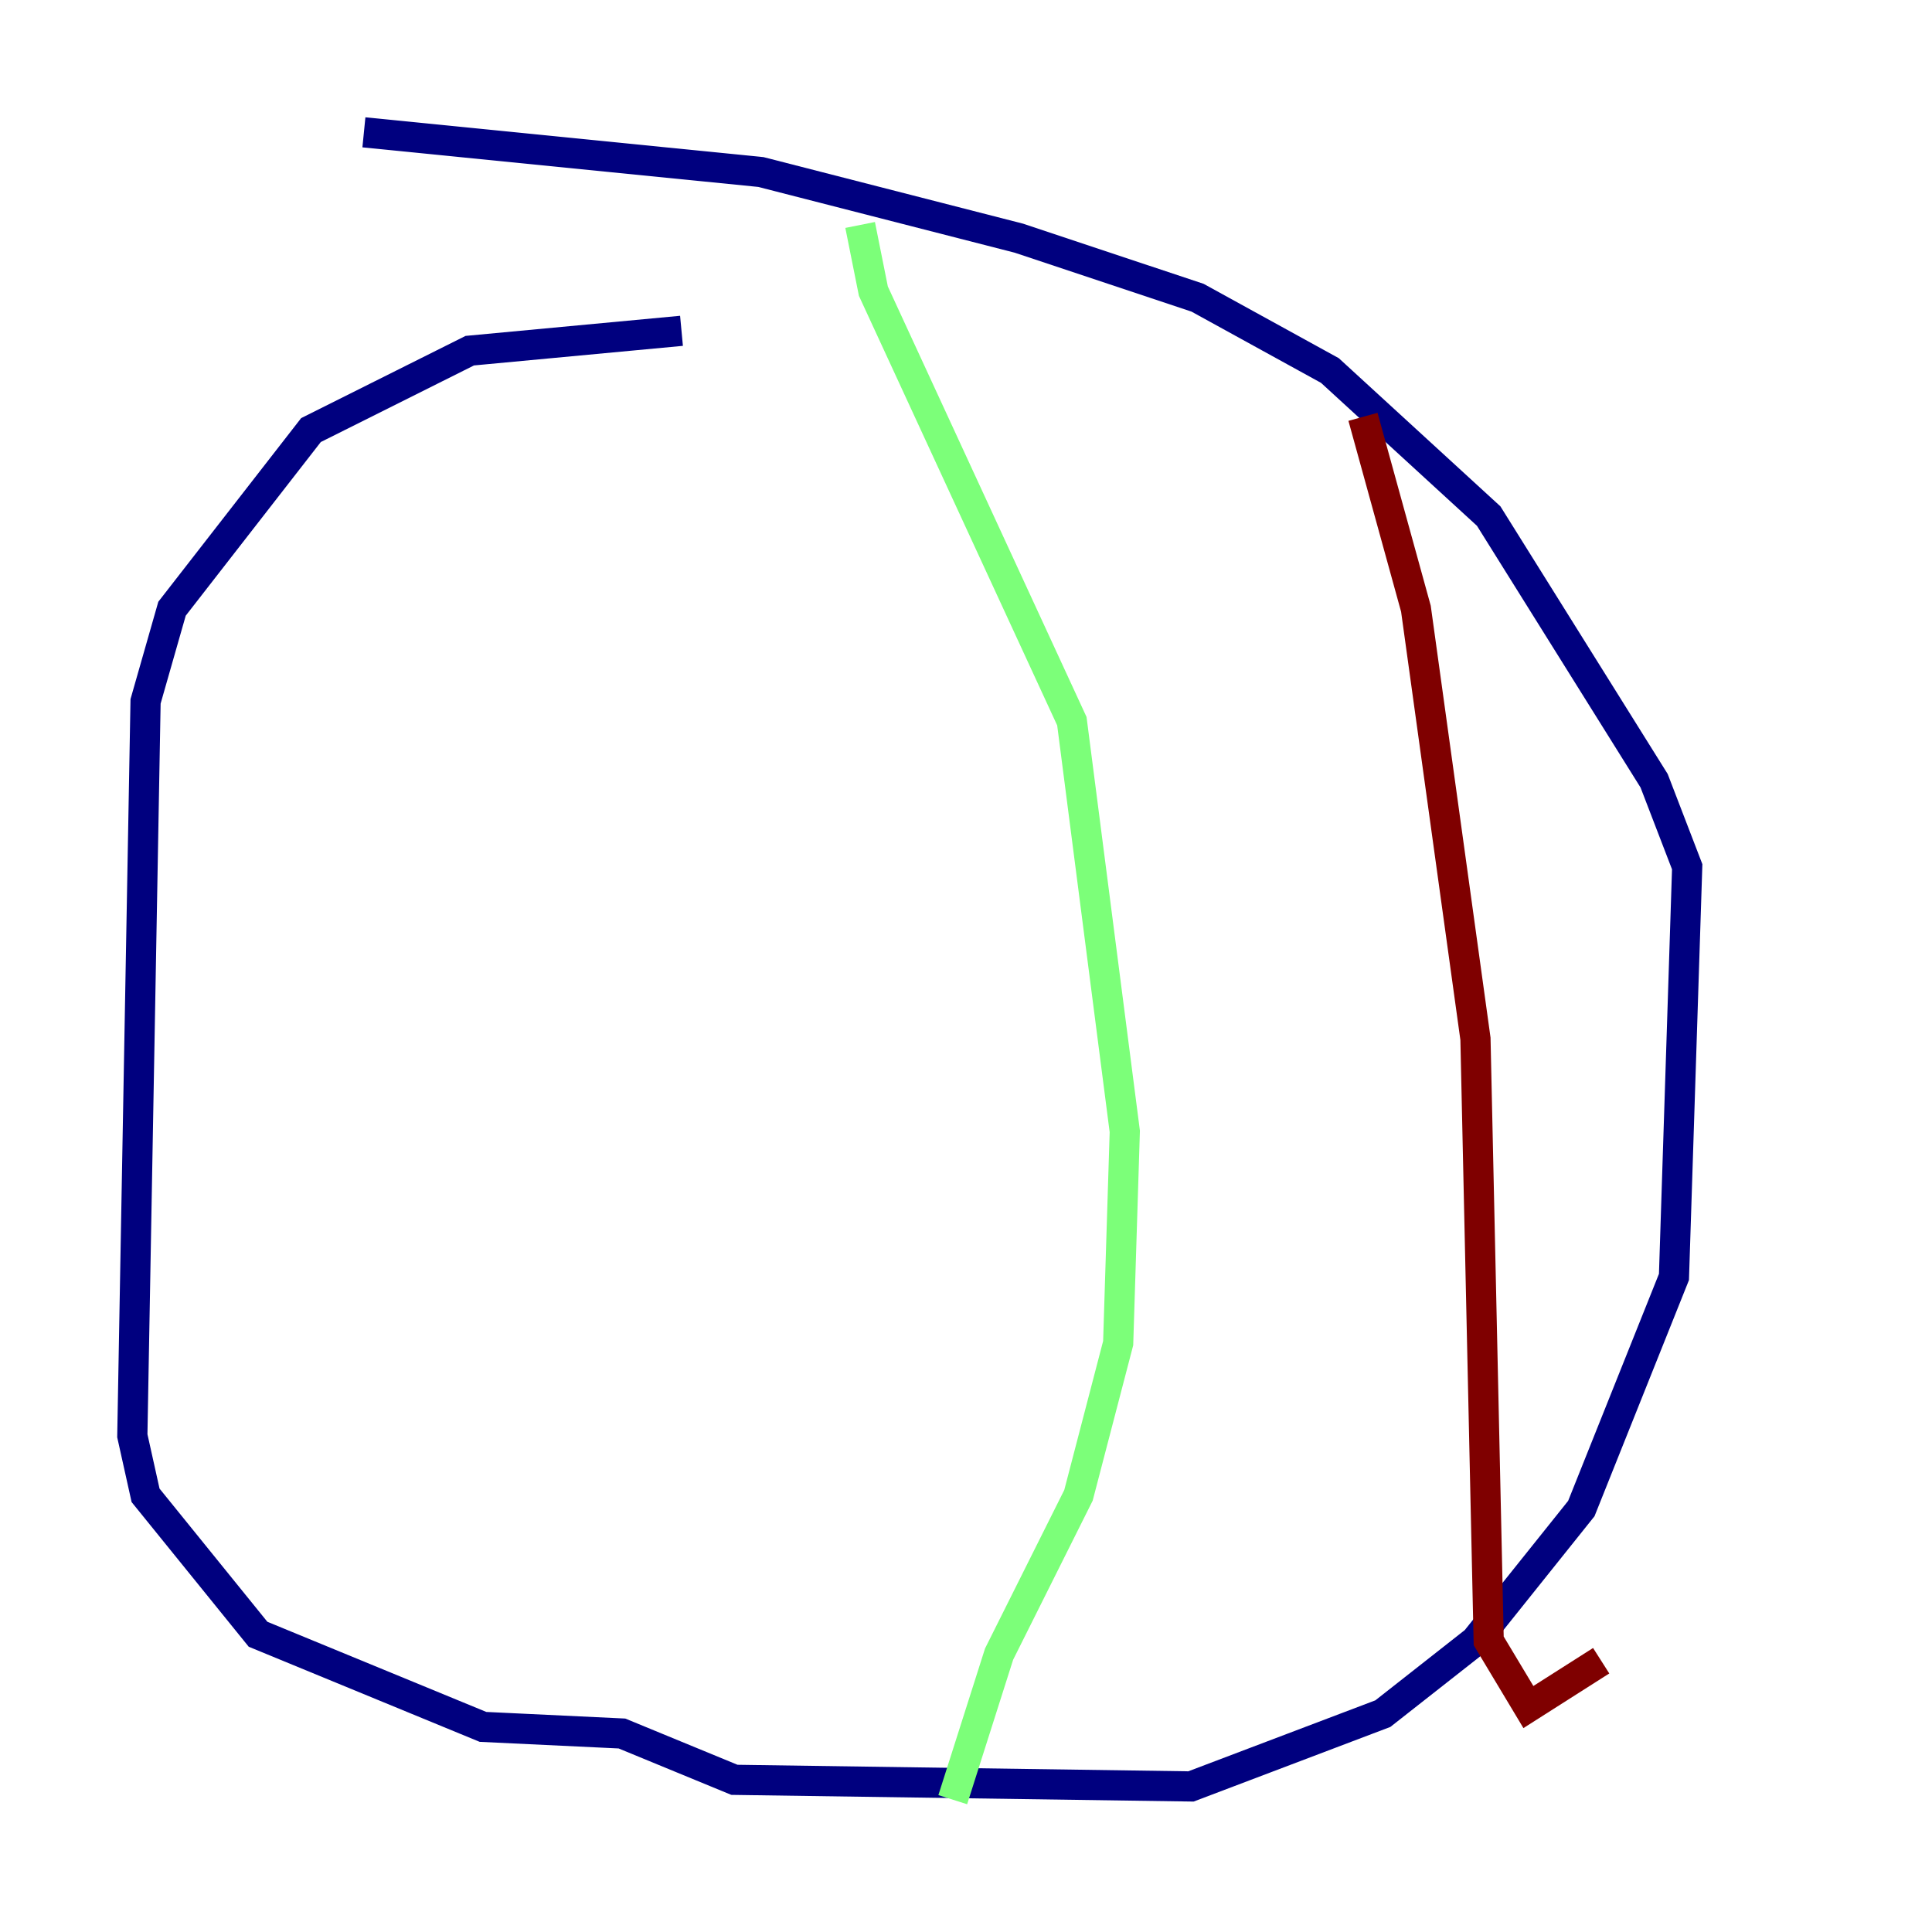 <?xml version="1.0" encoding="utf-8" ?>
<svg baseProfile="tiny" height="128" version="1.2" viewBox="0,0,128,128" width="128" xmlns="http://www.w3.org/2000/svg" xmlns:ev="http://www.w3.org/2001/xml-events" xmlns:xlink="http://www.w3.org/1999/xlink"><defs /><polyline fill="none" points="45.151,21.918 31.123,23.233 20.603,28.493 11.397,40.329 9.644,46.466 8.767,95.123 9.644,99.069 17.096,108.274 32.0,114.411 41.206,114.849 48.657,117.918 78.904,118.356 91.616,113.534 97.753,108.712 104.767,99.945 110.904,84.603 111.781,57.425 109.589,51.726 98.63,34.192 88.11,24.548 79.343,19.726 67.507,15.781 50.411,11.397 24.11,8.767" stroke="#00007f" stroke-width="2" /><polyline fill="none" points="56.986,14.904 57.863,19.288 71.014,47.781 74.52,74.959 74.082,88.986 71.452,99.069 66.192,109.589 63.123,119.233" stroke="#7cff79" stroke-width="2" /><polyline fill="none" points="90.301,27.616 93.808,40.329 97.753,68.822 98.63,108.712 101.26,113.096 106.082,110.027" stroke="#7f0000" stroke-width="2" /></svg>